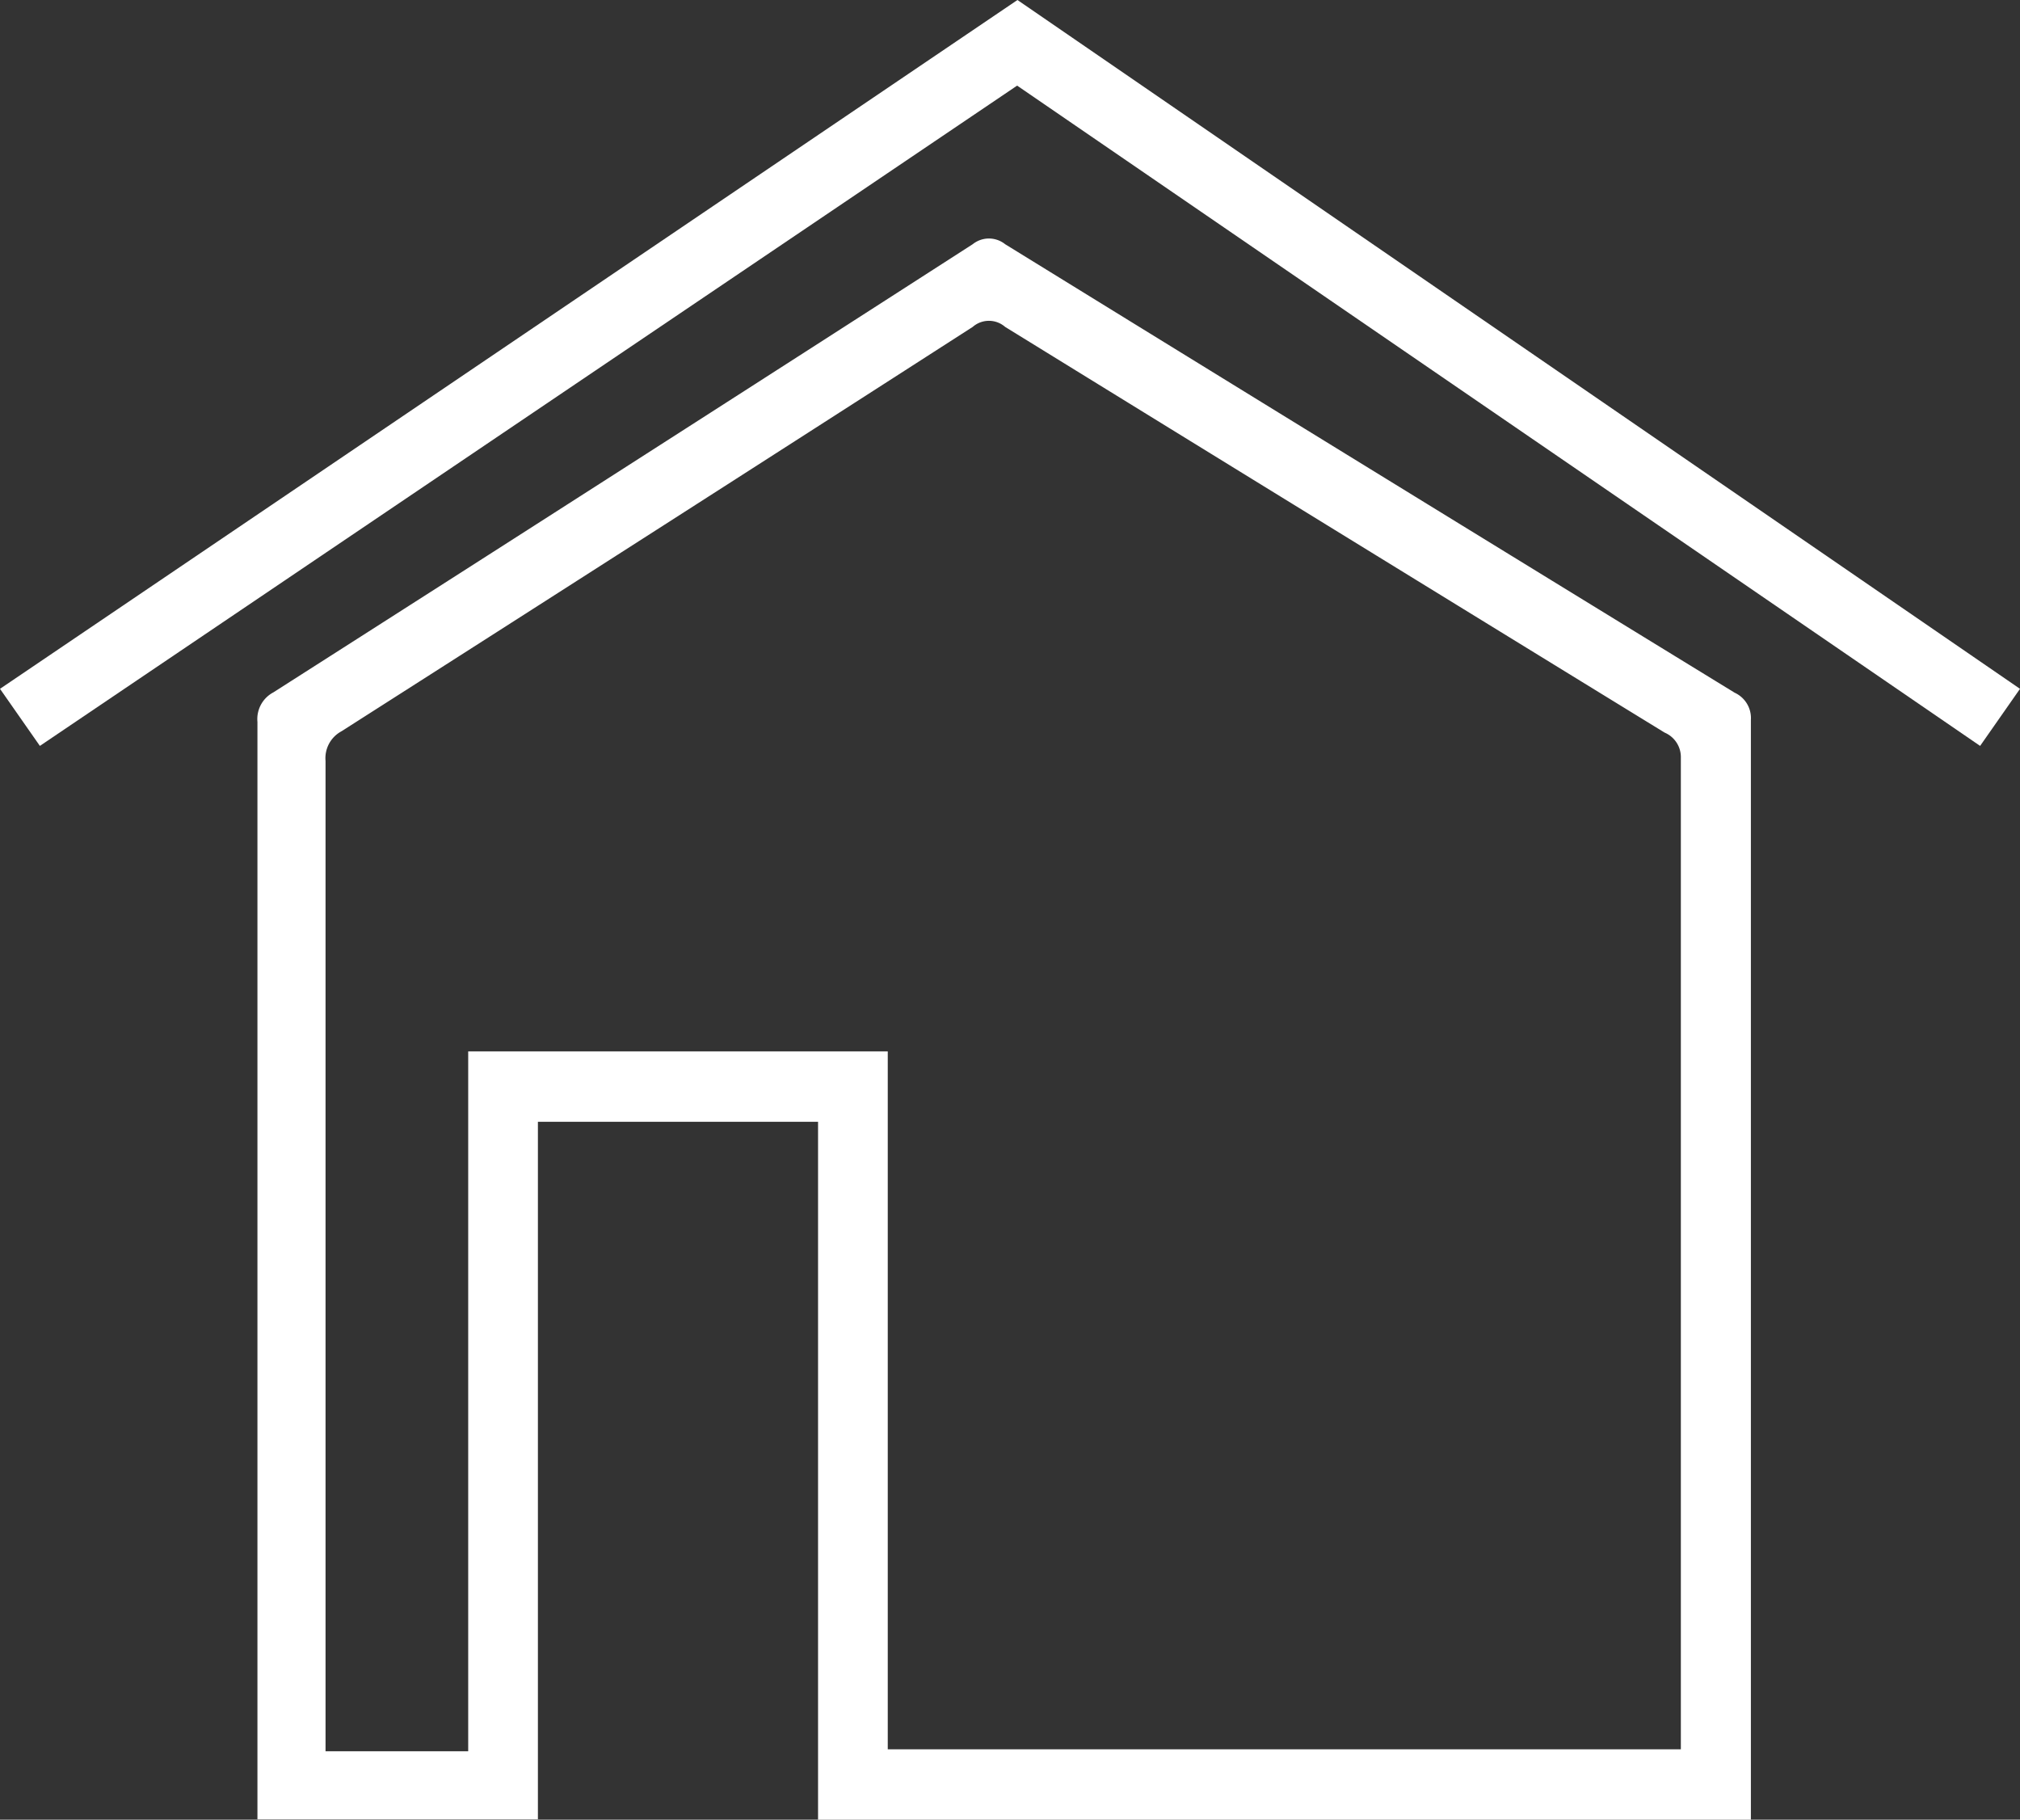 <svg xmlns="http://www.w3.org/2000/svg" viewBox="0 0 62.3 56.11"><rect x="0" y="0" width="62.3" height="56.11" fill="#333333" stroke="none"/><defs><style>.cls-1{fill:#fff;}</style></defs><title>Asset 14</title><g id="Layer_2" data-name="Layer 2"><g id="Layer_1-2" data-name="Layer 1"><path class="cls-1" d="M54,56.11H25.23V34.59H16.59V56.1H7.94v-.62q0-16.61,0-33.22a.93.93,0,0,1,.49-.91Q19.23,14.46,30,7.53a.8.8,0,0,1,1,0q11.24,6.93,22.5,13.83a.86.86,0,0,1,.5.84q0,16.67,0,33.34ZM14.44,54V32.42H27.38V53.94H51.84v-.4q0-15.08,0-30.17a.82.82,0,0,0-.5-.78Q41.17,16.35,31,10.08a.76.76,0,0,0-1,0q-9.72,6.25-19.47,12.47a.94.94,0,0,0-.49.91q0,14.93,0,29.87V54Z"/><path class="cls-1" d="M1.23,23,0,21.24,31.38,0,62.3,21.24,61.07,23,31.37,2.64Z"/></g></g></svg>